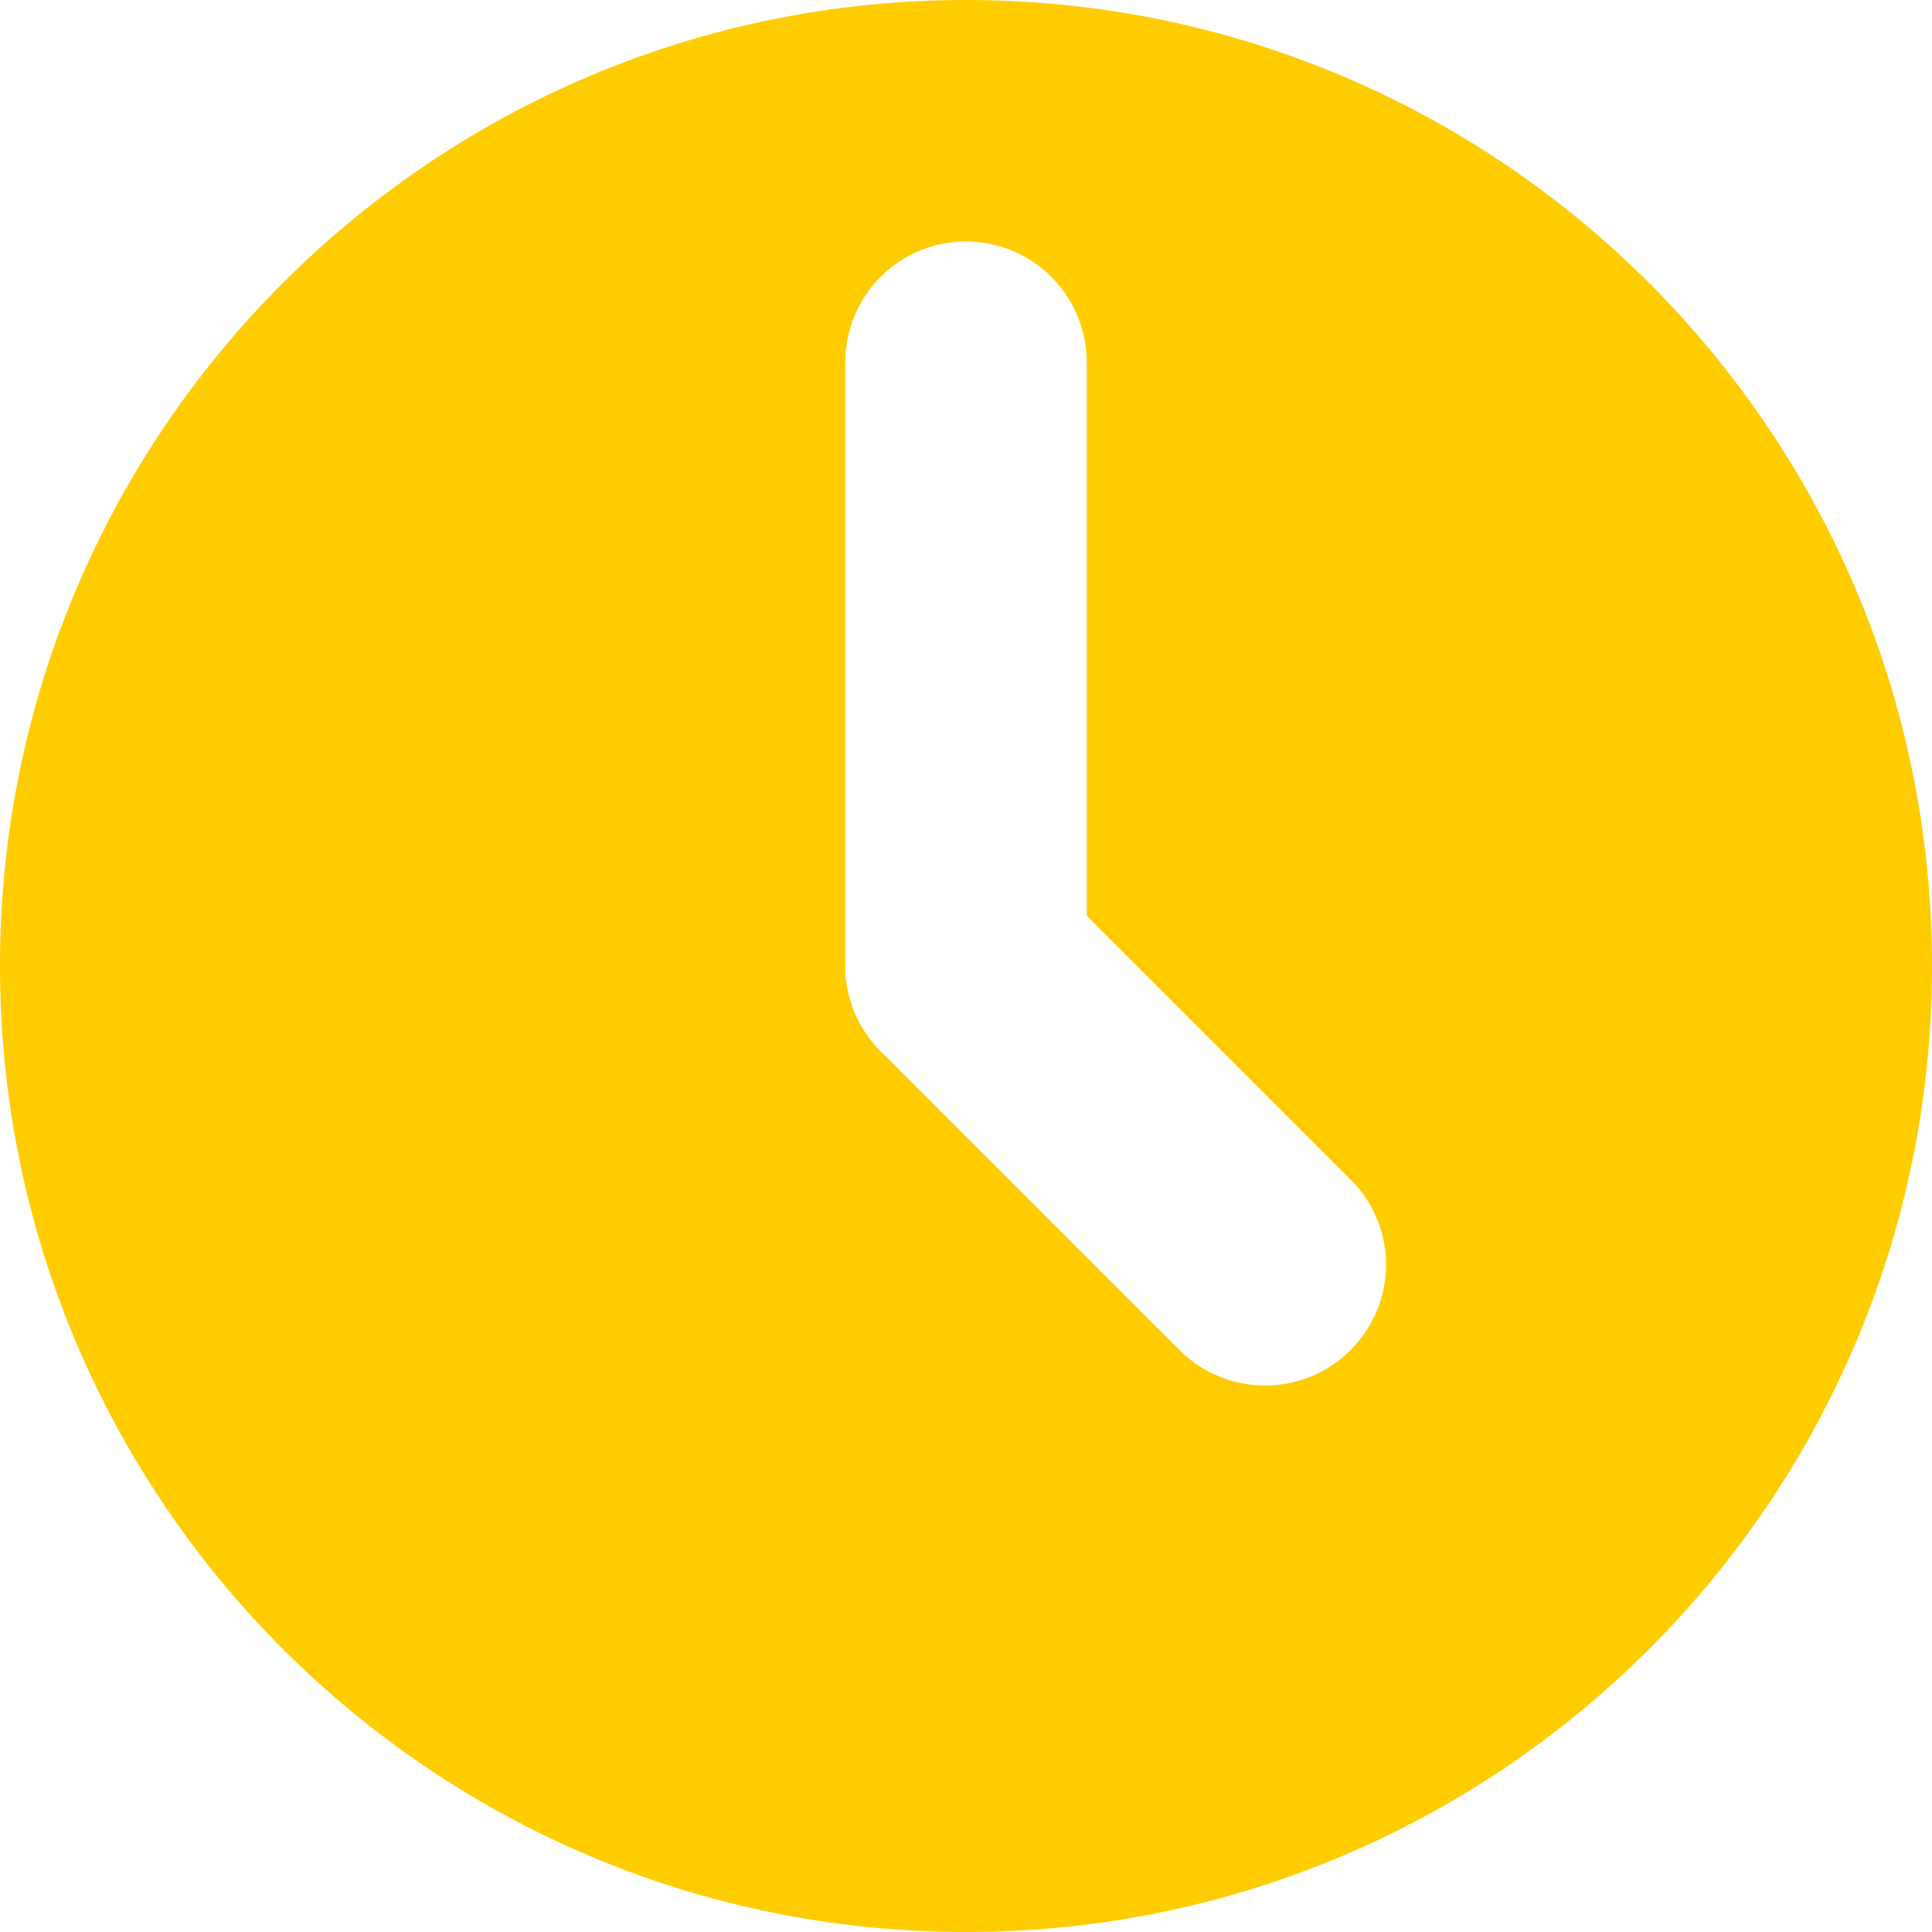 <?xml version="1.0" encoding="UTF-8"?>
<svg width="12px" height="12px" viewBox="0 0 12 12" version="1.1" xmlns="http://www.w3.org/2000/svg" xmlns:xlink="http://www.w3.org/1999/xlink">
    <!-- Generator: Sketch 49.3 (51167) - http://www.bohemiancoding.com/sketch -->
    <title>Shape</title>
    <desc>Created with Sketch.</desc>
    <defs></defs>
    <g id="Page-1" stroke="none" stroke-width="1" fill="none" fill-rule="evenodd">
        <g id="chat_direct_1" transform="translate(-24, -137)" fill="#FFCC00" fill-rule="nonzero">
            <g id="Group-2" transform="translate(10, 98)">
                <path d="M19.347,45.368 C19.282,45.254 19.25,45.127 19.25,44.999 L19.25,44.998 L19.25,41.252 C19.25,40.837 19.583,40.5 20,40.5 C20.414,40.5 20.75,40.836 20.75,41.252 L20.75,44.688 L22.39,46.328 C22.682,46.619 22.683,47.091 22.388,47.386 C22.095,47.679 21.619,47.678 21.329,47.388 L19.495,45.554 C19.436,45.5 19.386,45.438 19.347,45.368 Z M20,51 C23.314,51 26,48.314 26,45 C26,41.686 23.314,39 20,39 C16.686,39 14,41.686 14,45 C14,48.314 16.686,51 20,51 Z" id="Shape"></path>
            </g>
        </g>
    </g>
</svg>